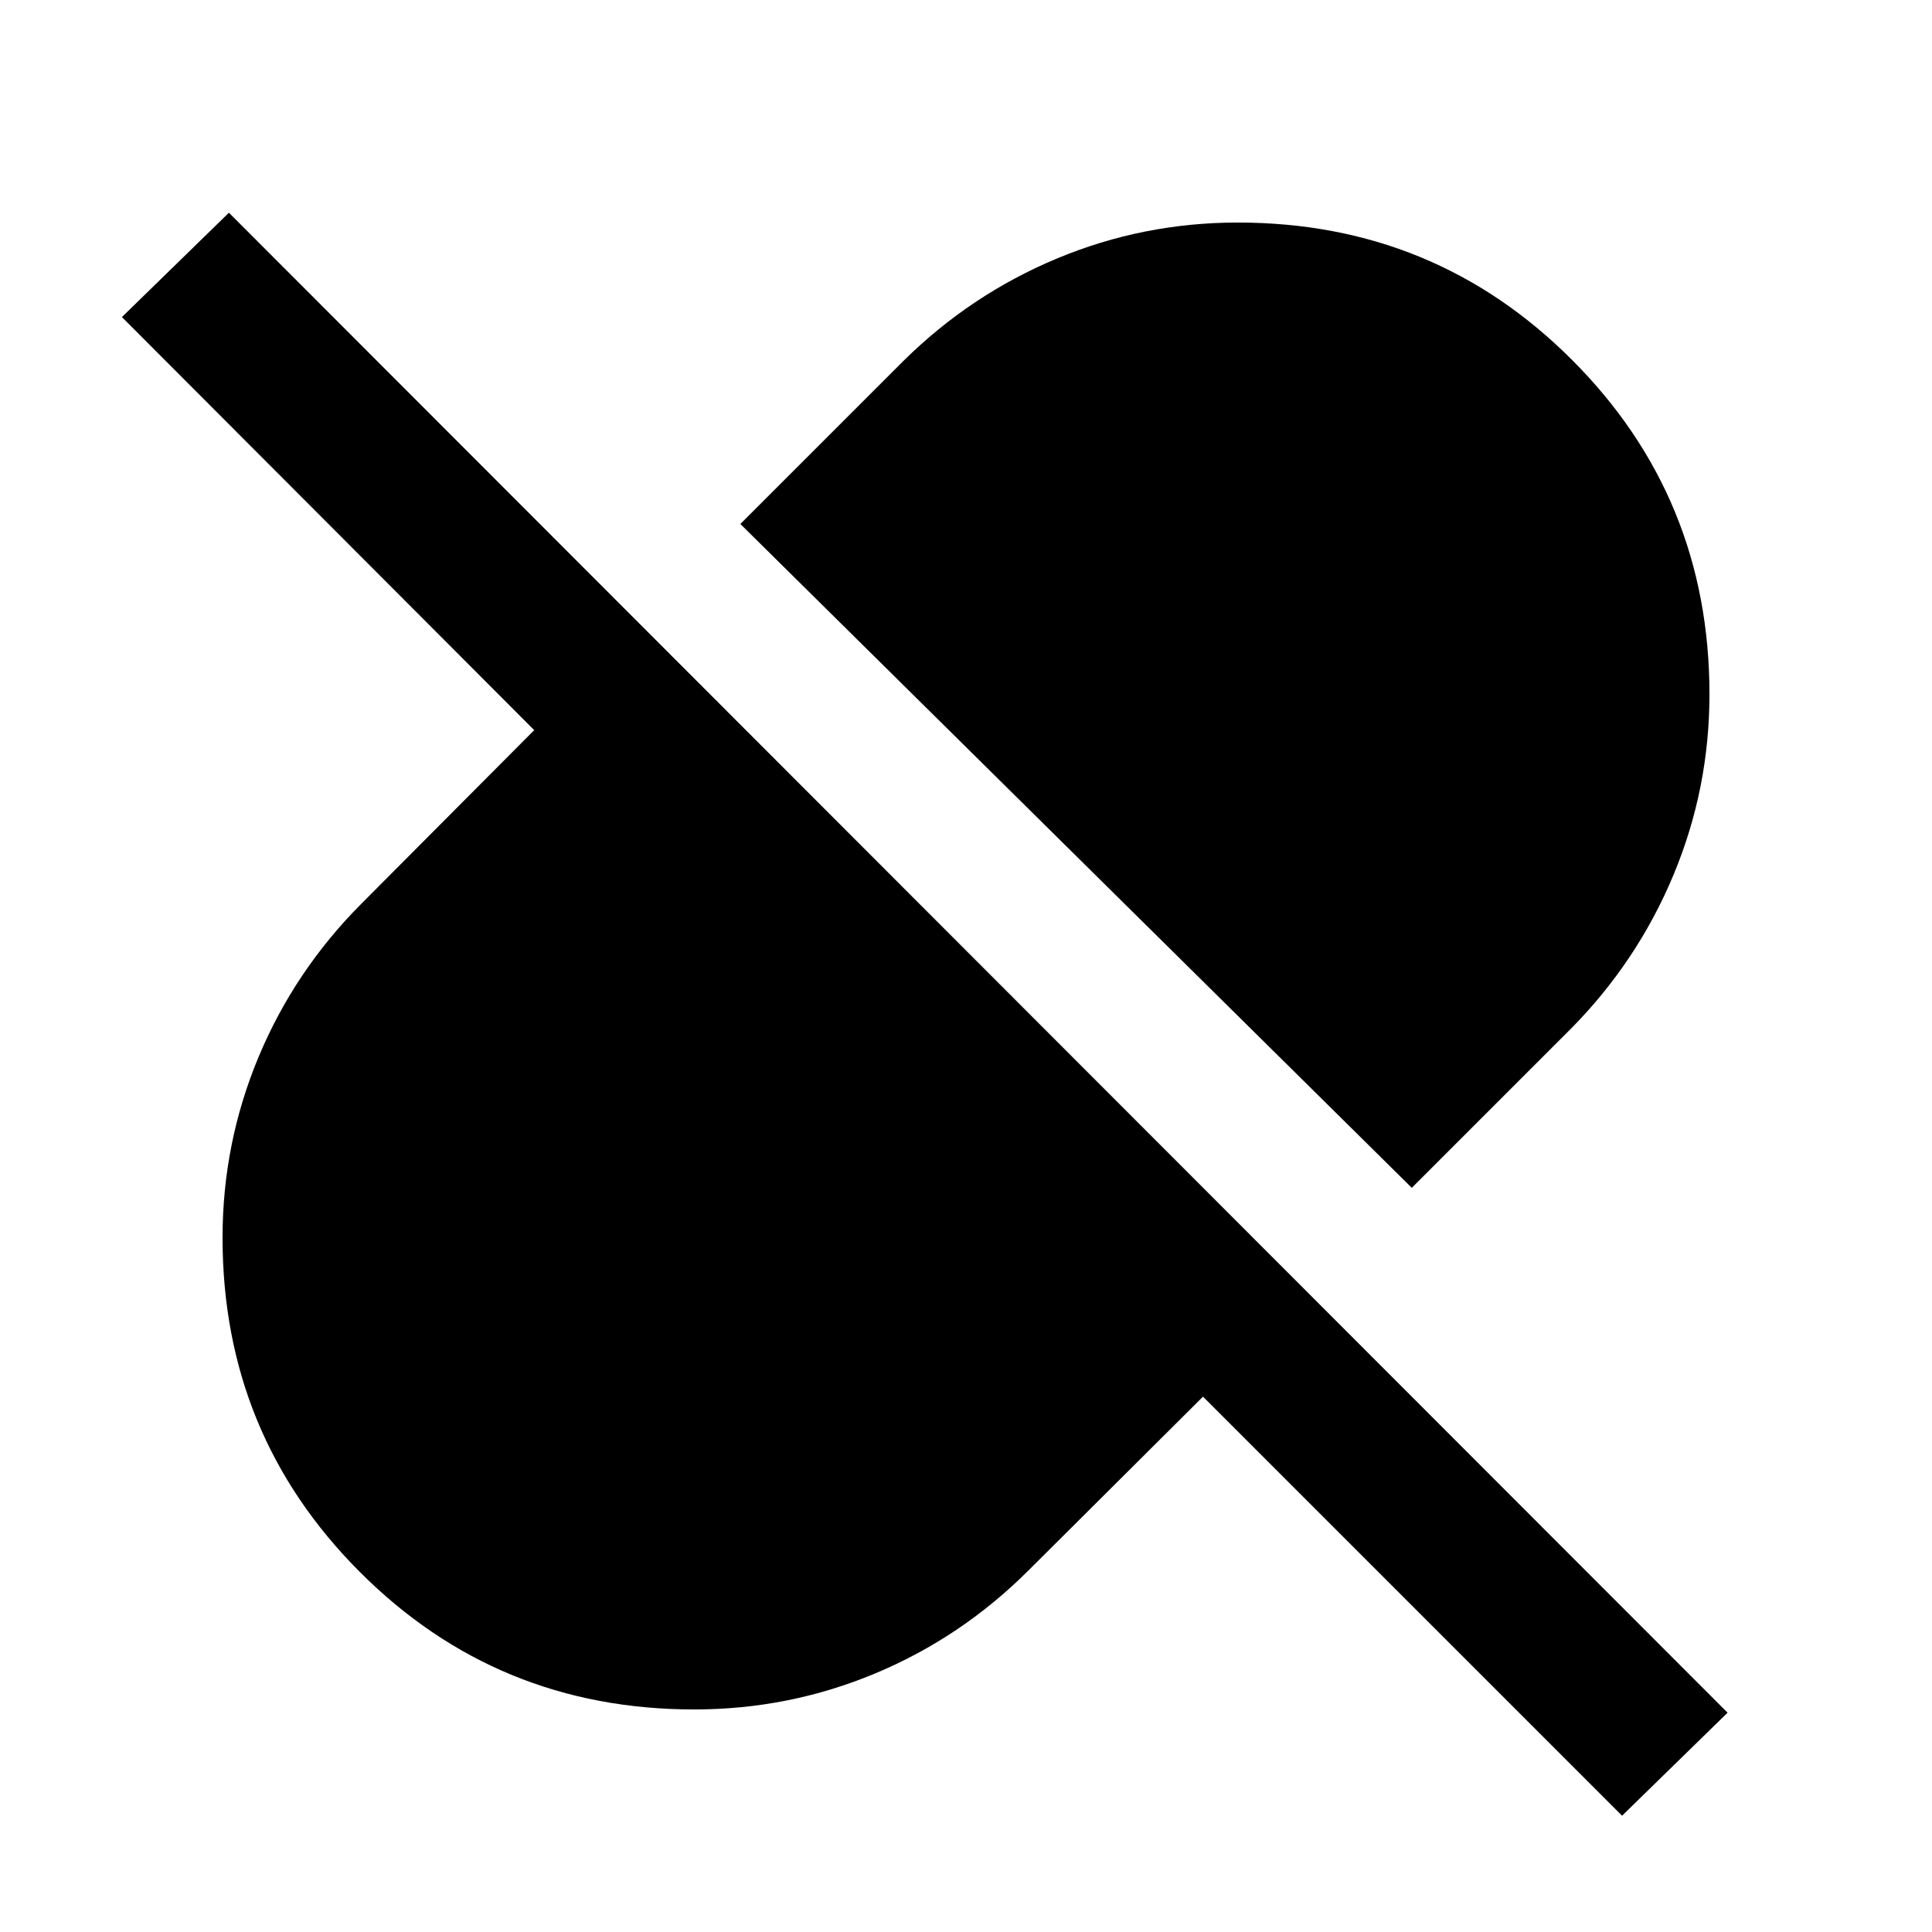 <svg xmlns="http://www.w3.org/2000/svg" height="40" viewBox="0 -960 960 960" width="40"><path d="M701.52-369.77 367.88-699.64l81.15-81.14q33.33-32.89 76.16-50.77 42.84-17.87 89.85-17.87 97.92 0 166.15 68.31T849.42-615q0 46.86-17.87 89.73-17.88 42.87-50.77 76.24l-79.26 79.26ZM806-57.78 597.77-266.01l-86.8 86.42q-33.33 33.26-76.16 51.14-42.84 17.87-89.85 17.87-97.92 0-166.15-68.31T110.58-345q0-46.86 17.87-89.73 17.88-42.87 51.14-76.24l85.86-86.23L60.58-802.45l53.17-51.85 744.67 745.33L806-57.78Z"/></svg>